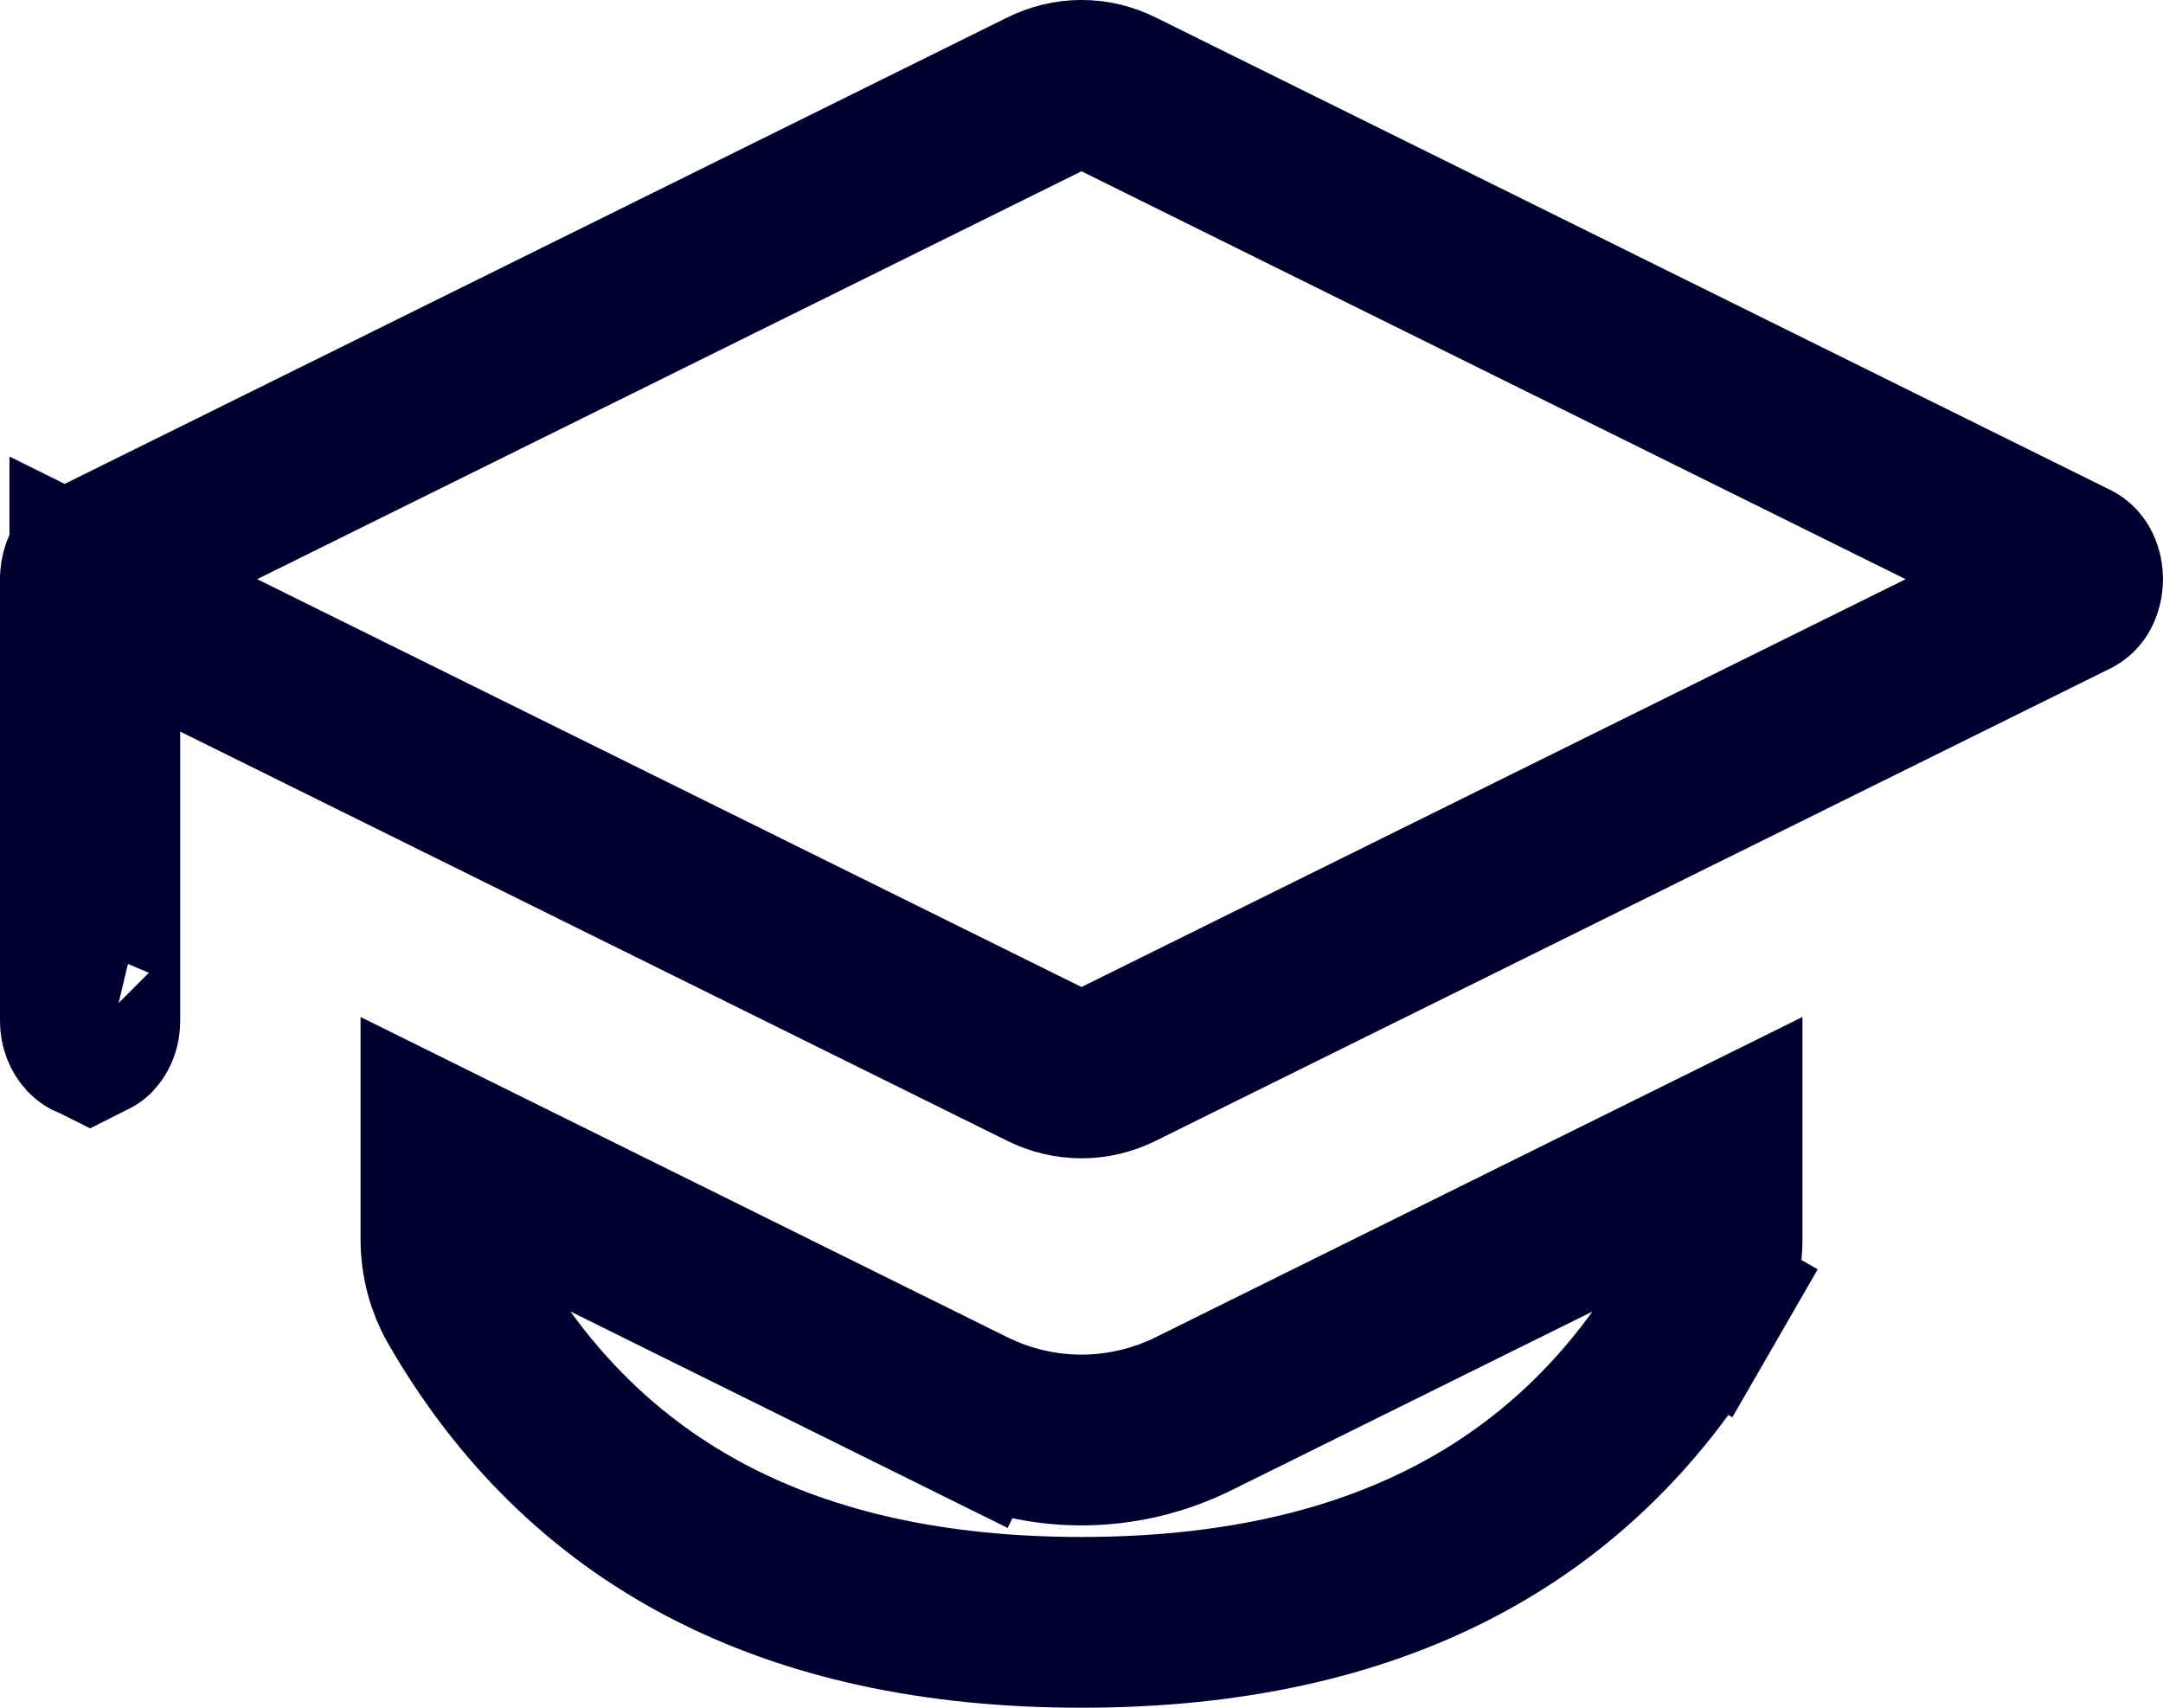 <svg width="19" height="15" viewBox="0 0 19 15" fill="none" xmlns="http://www.w3.org/2000/svg">
<path d="M14.942 11.424C13.87 13.287 12.08 14.25 9.5 14.25C6.92 14.25 5.13 13.287 4.058 11.425C3.968 11.267 3.917 11.079 3.917 10.883C3.917 10.883 3.917 10.883 3.917 10.883V10.141L8.512 12.416L8.845 11.744L8.512 12.416C9.138 12.726 9.862 12.726 10.488 12.416L15.083 10.141V10.883C15.083 11.079 15.033 11.267 14.942 11.424ZM14.942 11.424L15.592 11.799L14.942 11.424ZM0.792 4.977L0.792 4.977L0.796 4.975C0.797 4.974 0.797 4.974 0.797 4.974L0.805 4.97L0.813 4.966L9.178 0.827L9.178 0.827C9.384 0.724 9.616 0.724 9.822 0.827L9.822 0.827L18.203 4.975C18.214 4.98 18.222 4.987 18.23 5.001C18.24 5.019 18.25 5.049 18.25 5.087C18.25 5.125 18.24 5.155 18.23 5.173C18.222 5.188 18.214 5.194 18.203 5.2C18.203 5.2 18.203 5.2 18.203 5.2L9.822 9.347C9.616 9.45 9.384 9.45 9.178 9.347L1.916 5.754L0.833 5.218V6.426V8.966C0.833 9.017 0.815 9.051 0.799 9.068C0.796 9.071 0.794 9.074 0.792 9.075C0.79 9.074 0.787 9.071 0.784 9.068C0.769 9.051 0.75 9.017 0.75 8.966V5.087L0.75 5.079L0.75 5.078C0.752 5.045 0.76 5.018 0.769 5.002C0.777 4.988 0.785 4.981 0.792 4.977ZM0.786 9.079C0.786 9.079 0.786 9.079 0.787 9.078L0.786 9.079ZM0.796 9.078C0.797 9.079 0.798 9.079 0.798 9.079L0.796 9.078Z" stroke="#00002F" stroke-width="1.5"/>
</svg>
